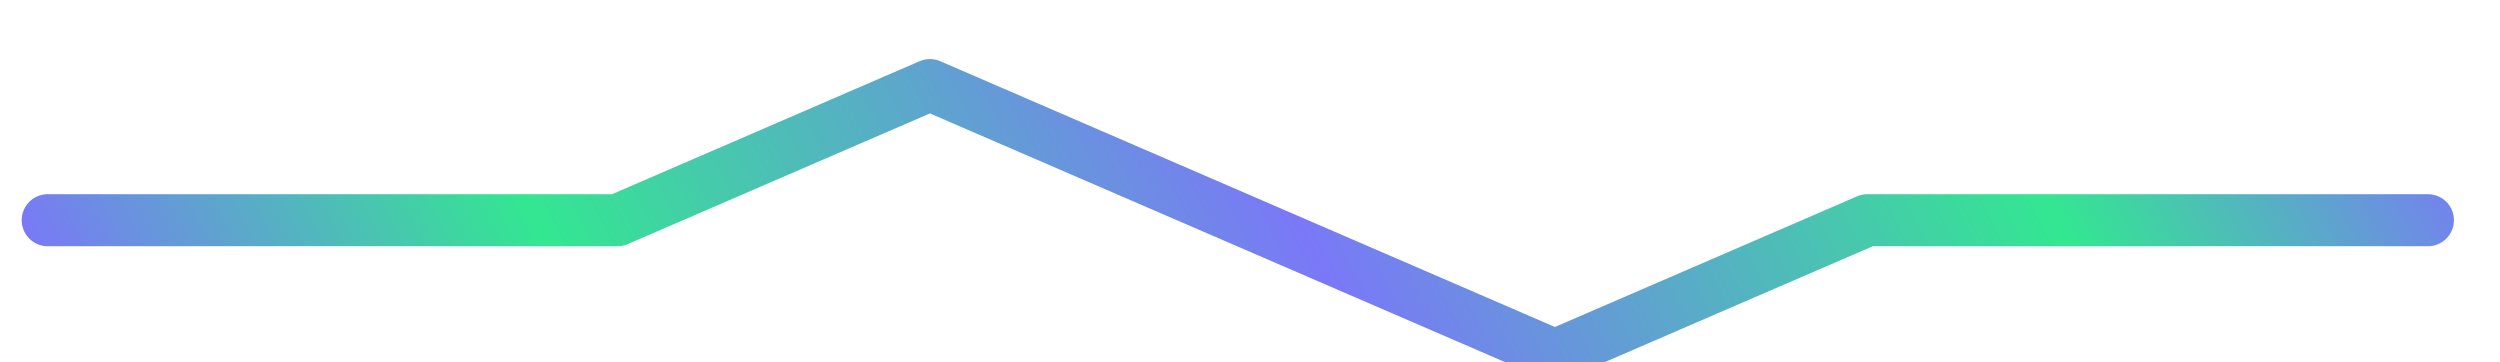 <svg width="1153" height="167" viewBox="0 0 1153 167" fill="none" xmlns="http://www.w3.org/2000/svg">
<g clip-path="url(#clip0_1_6237)">
<path d="M22 101.56H284.754L428.879 39.241L717.129 163.878L861.254 101.56H1119.76" stroke="url(#paint0_linear_1_6237)" stroke-opacity="0.8" stroke-width="24" stroke-linecap="round" stroke-linejoin="round"/>
</g>
<defs>
<linearGradient id="paint0_linear_1_6237" x1="38.004" y1="163.998" x2="938.909" y2="-310.355" gradientUnits="userSpaceOnUse">
<stop stop-color="#5956F5"/>
<stop offset="0.21" stop-color="#00E175"/>
<stop offset="0.515" stop-color="#5956F5"/>
<stop offset="0.82" stop-color="#00E175"/>
<stop offset="1" stop-color="#5956F5"/>
</linearGradient>
<clipPath id="clip0_1_6237">
<rect width="1153" height="166.182" fill="white" transform="translate(0 0.818)"/>
</clipPath>
</defs>
</svg>
